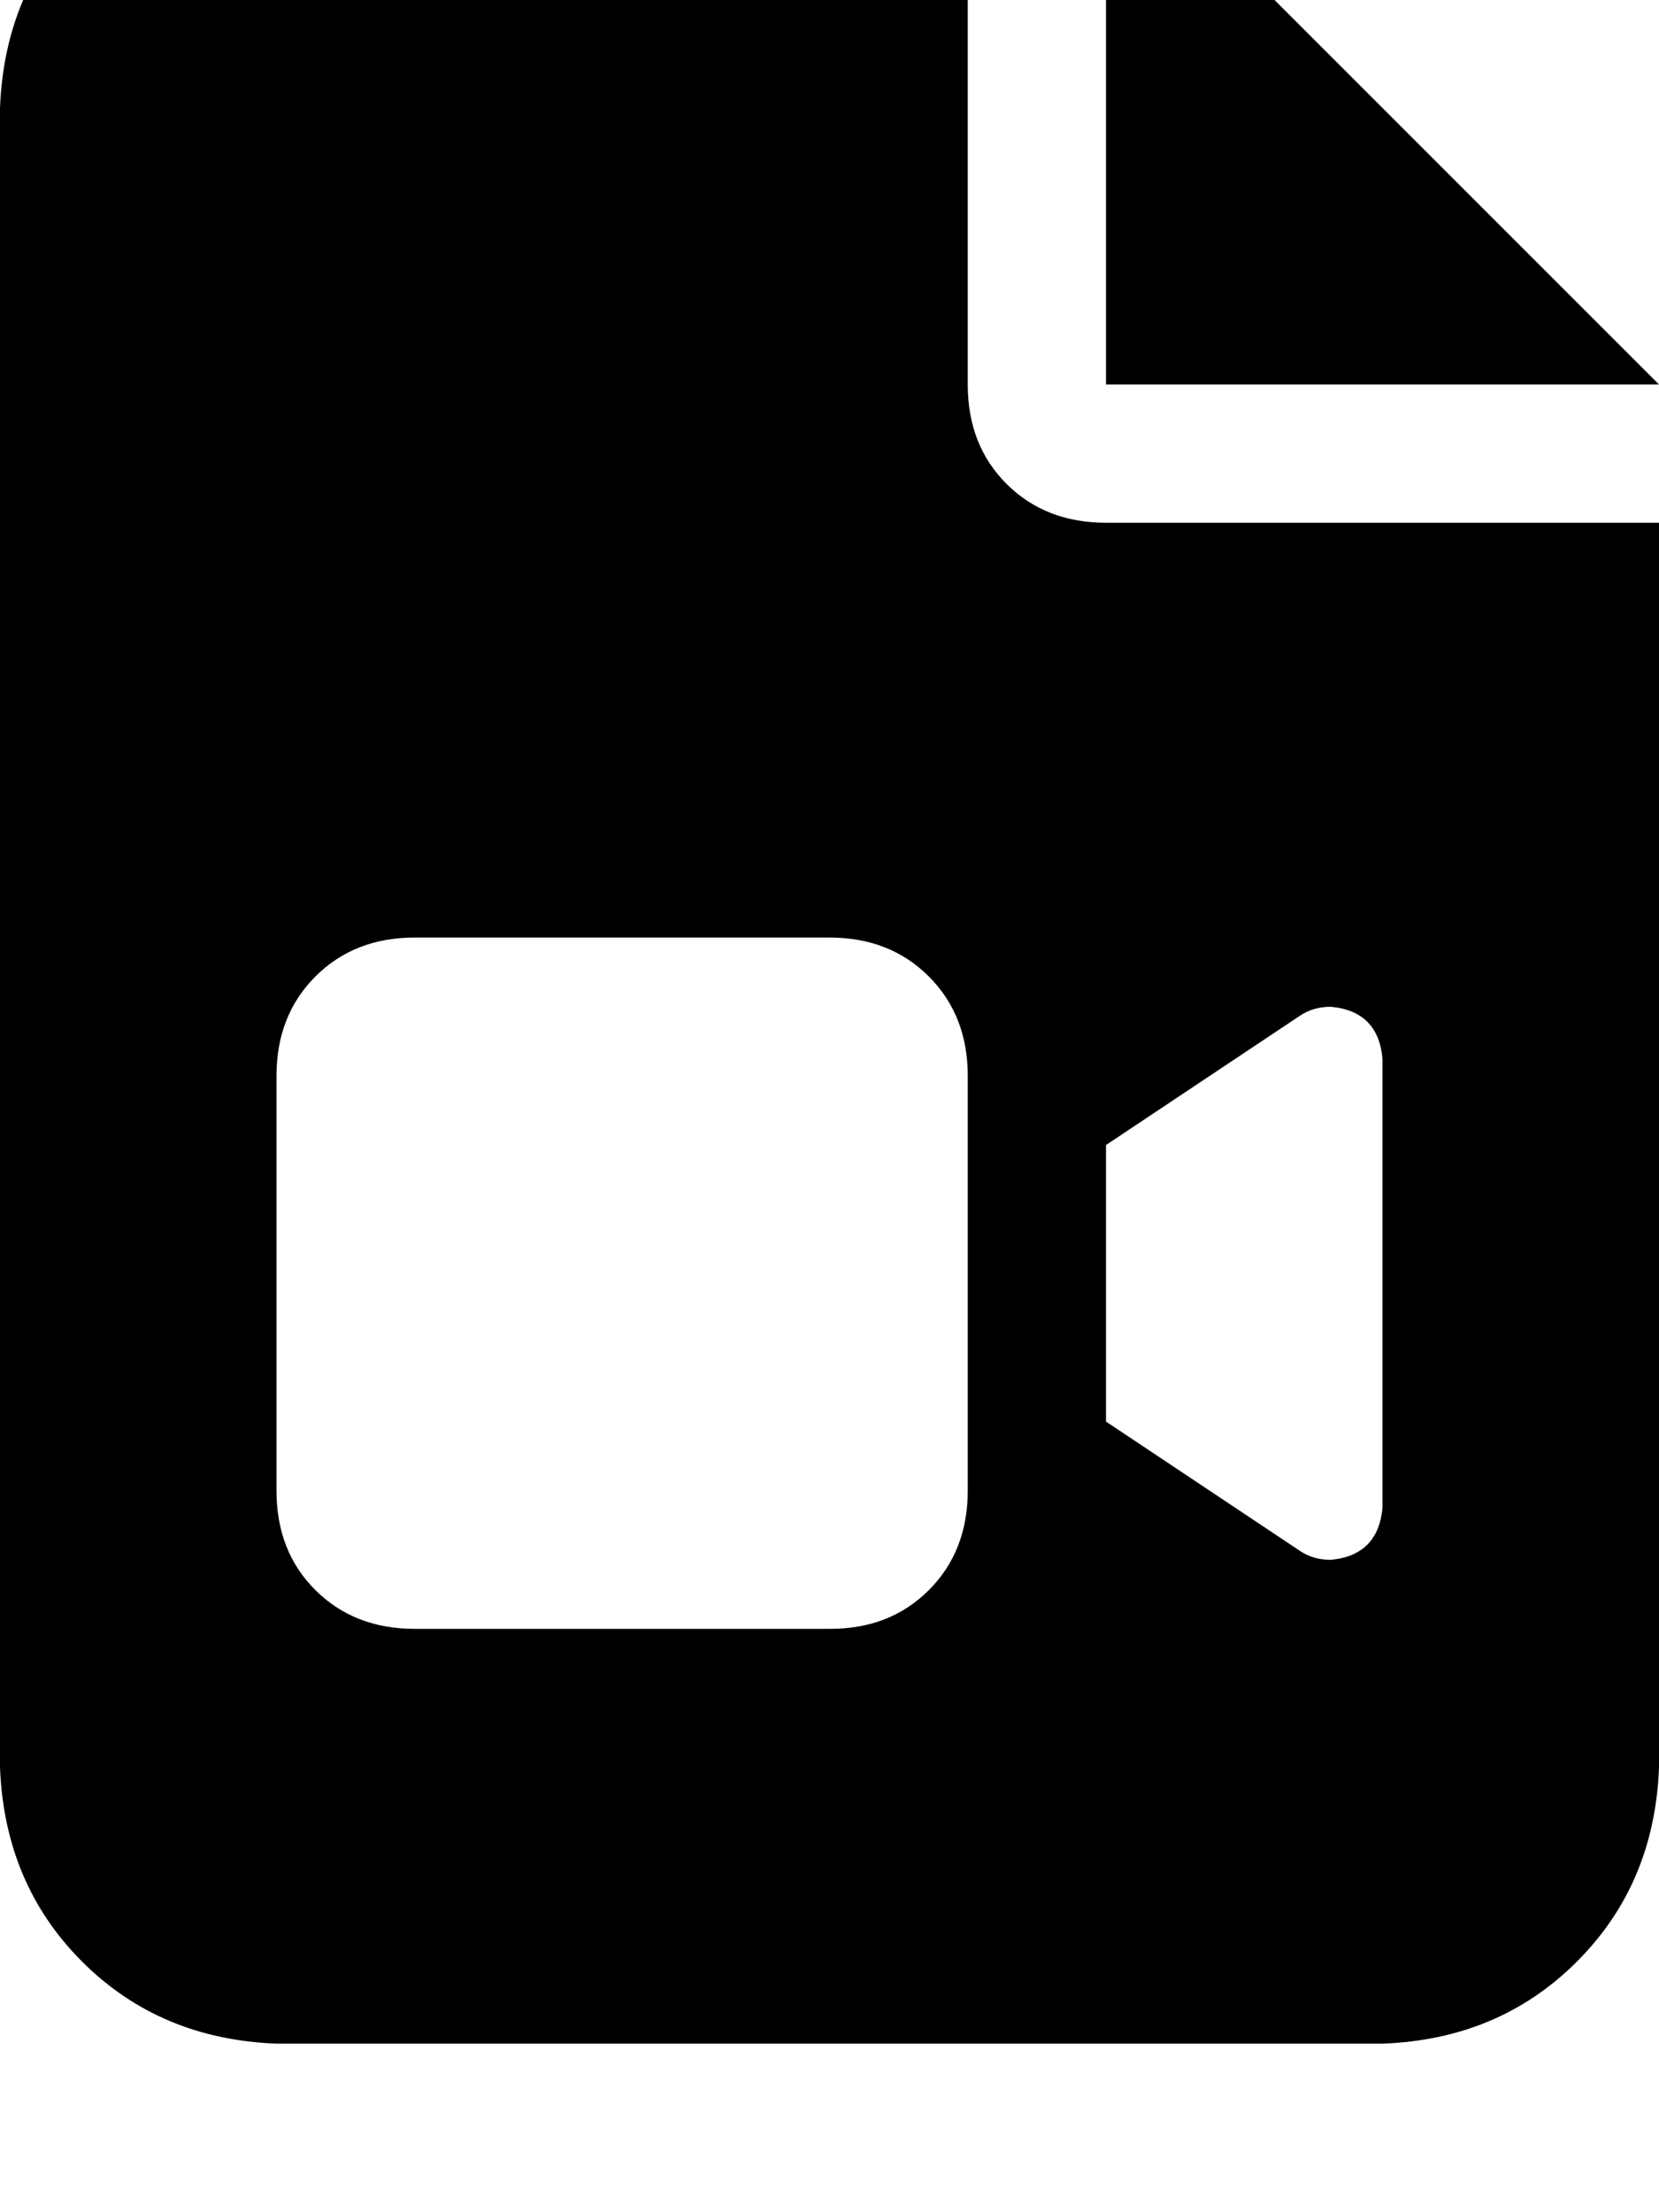 <svg height="1000" width="750" xmlns="http://www.w3.org/2000/svg"><path d="M125 -76.2q-52.7 2 -87.9 37.1Q2 -3.9 0 48.8v750q2 52.8 37.1 87.9t87.9 37.1h500q52.7 -1.9 87.9 -37.1T750 798.8V236.3H500q-27.3 0 -44.9 -17.5t-17.6 -45v-250H125zm375 0v250 -250 250h250l-250 -250zM125 486.3q0 -27.3 17.6 -44.9 17.6 -17.6 44.9 -17.6H375q27.3 0 44.9 17.6t17.6 44.9v187.5q0 27.4 -17.6 45T375 736.3H187.5q-27.3 0 -44.9 -17.5t-17.6 -45V486.3zm462.9 214.9L500 642.6l87.9 58.6L500 642.6v-125L587.9 459q5.9 -3.9 13.7 -3.9Q623 457 625 478.5v203.1q-2 21.5 -23.4 23.5 -7.8 0 -13.7 -3.9z"/></svg>
